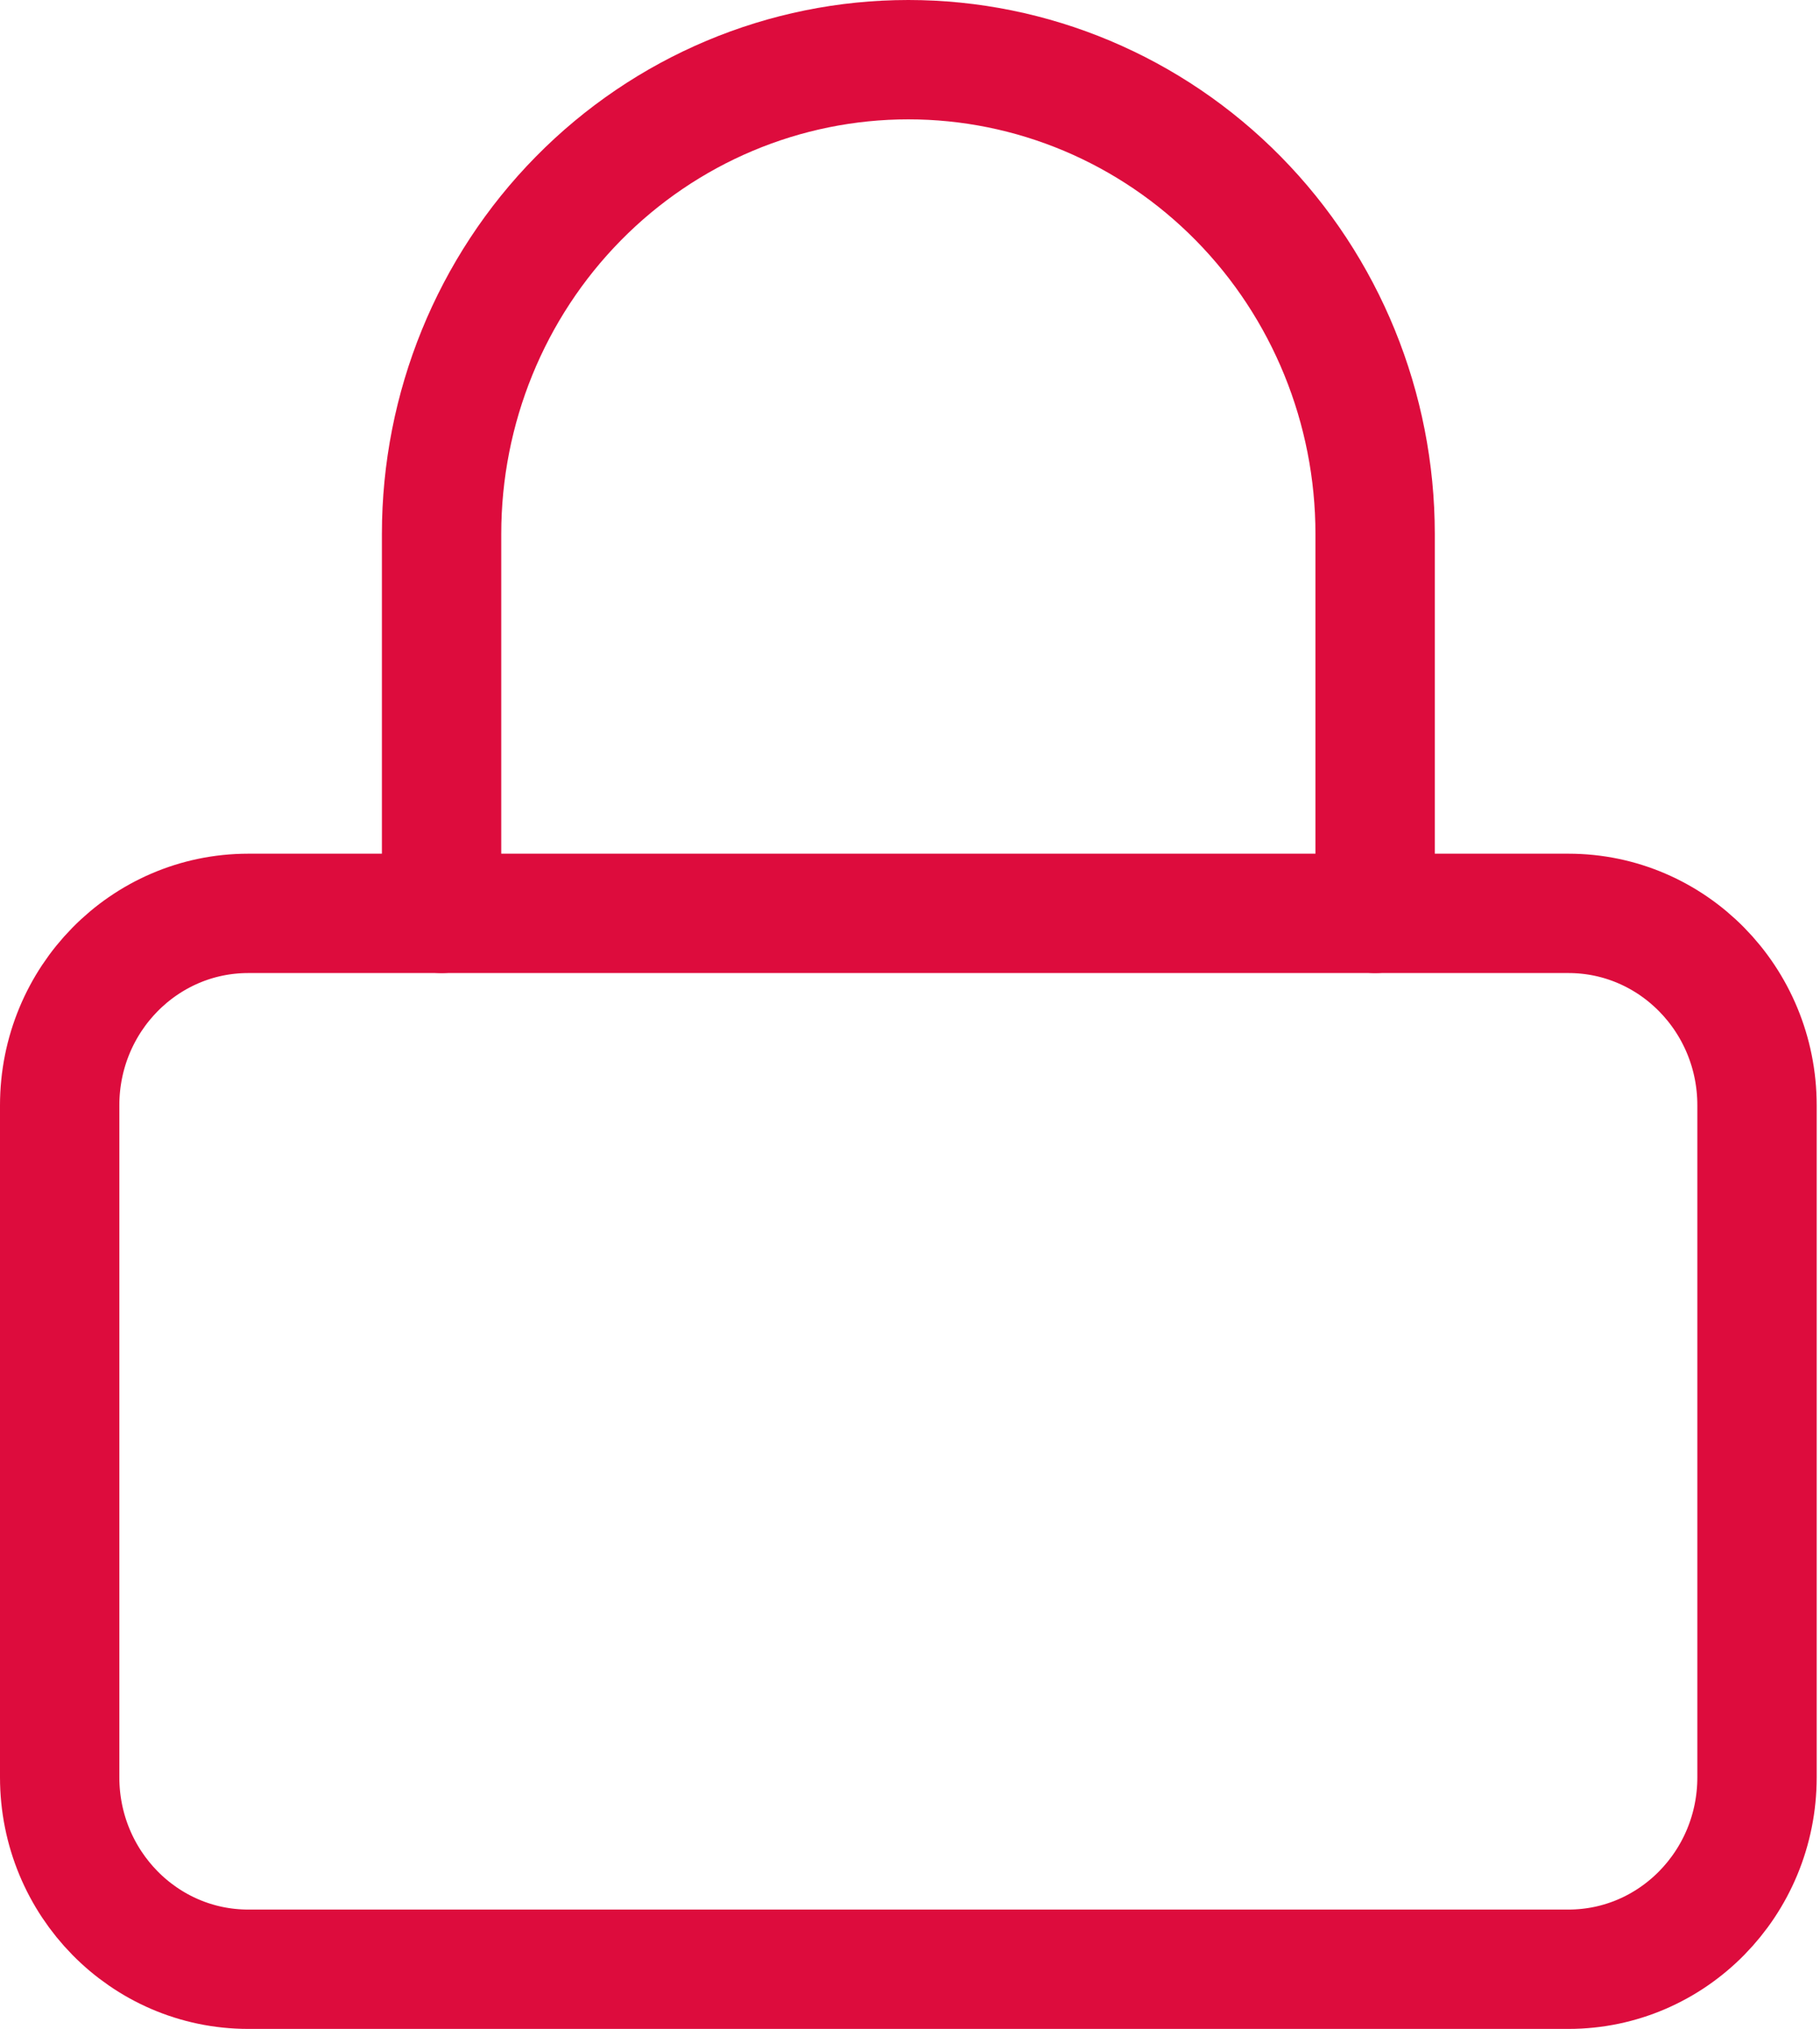 <svg width="61" height="68" viewBox="0 0 61 68" fill="none" xmlns="http://www.w3.org/2000/svg">
<path d="M52.568 30.612H8.321C4.83 30.612 2 33.492 2 37.046V59.566C2 63.119 4.83 66 8.321 66H52.568C56.059 66 58.889 63.119 58.889 59.566V37.046C58.889 33.492 56.059 30.612 52.568 30.612Z" stroke="#DD0C3D" stroke-width="4" stroke-linecap="round" stroke-linejoin="round"/>
<path d="M14.8 30.612V17.895C14.8 13.68 16.448 9.637 19.382 6.656C22.316 3.675 26.295 2 30.444 2C34.594 2 38.573 3.675 41.507 6.656C44.441 9.637 46.089 13.68 46.089 17.895V30.612" stroke="#DD0C3D" stroke-width="4" stroke-linecap="round" stroke-linejoin="round"/>
</svg>
